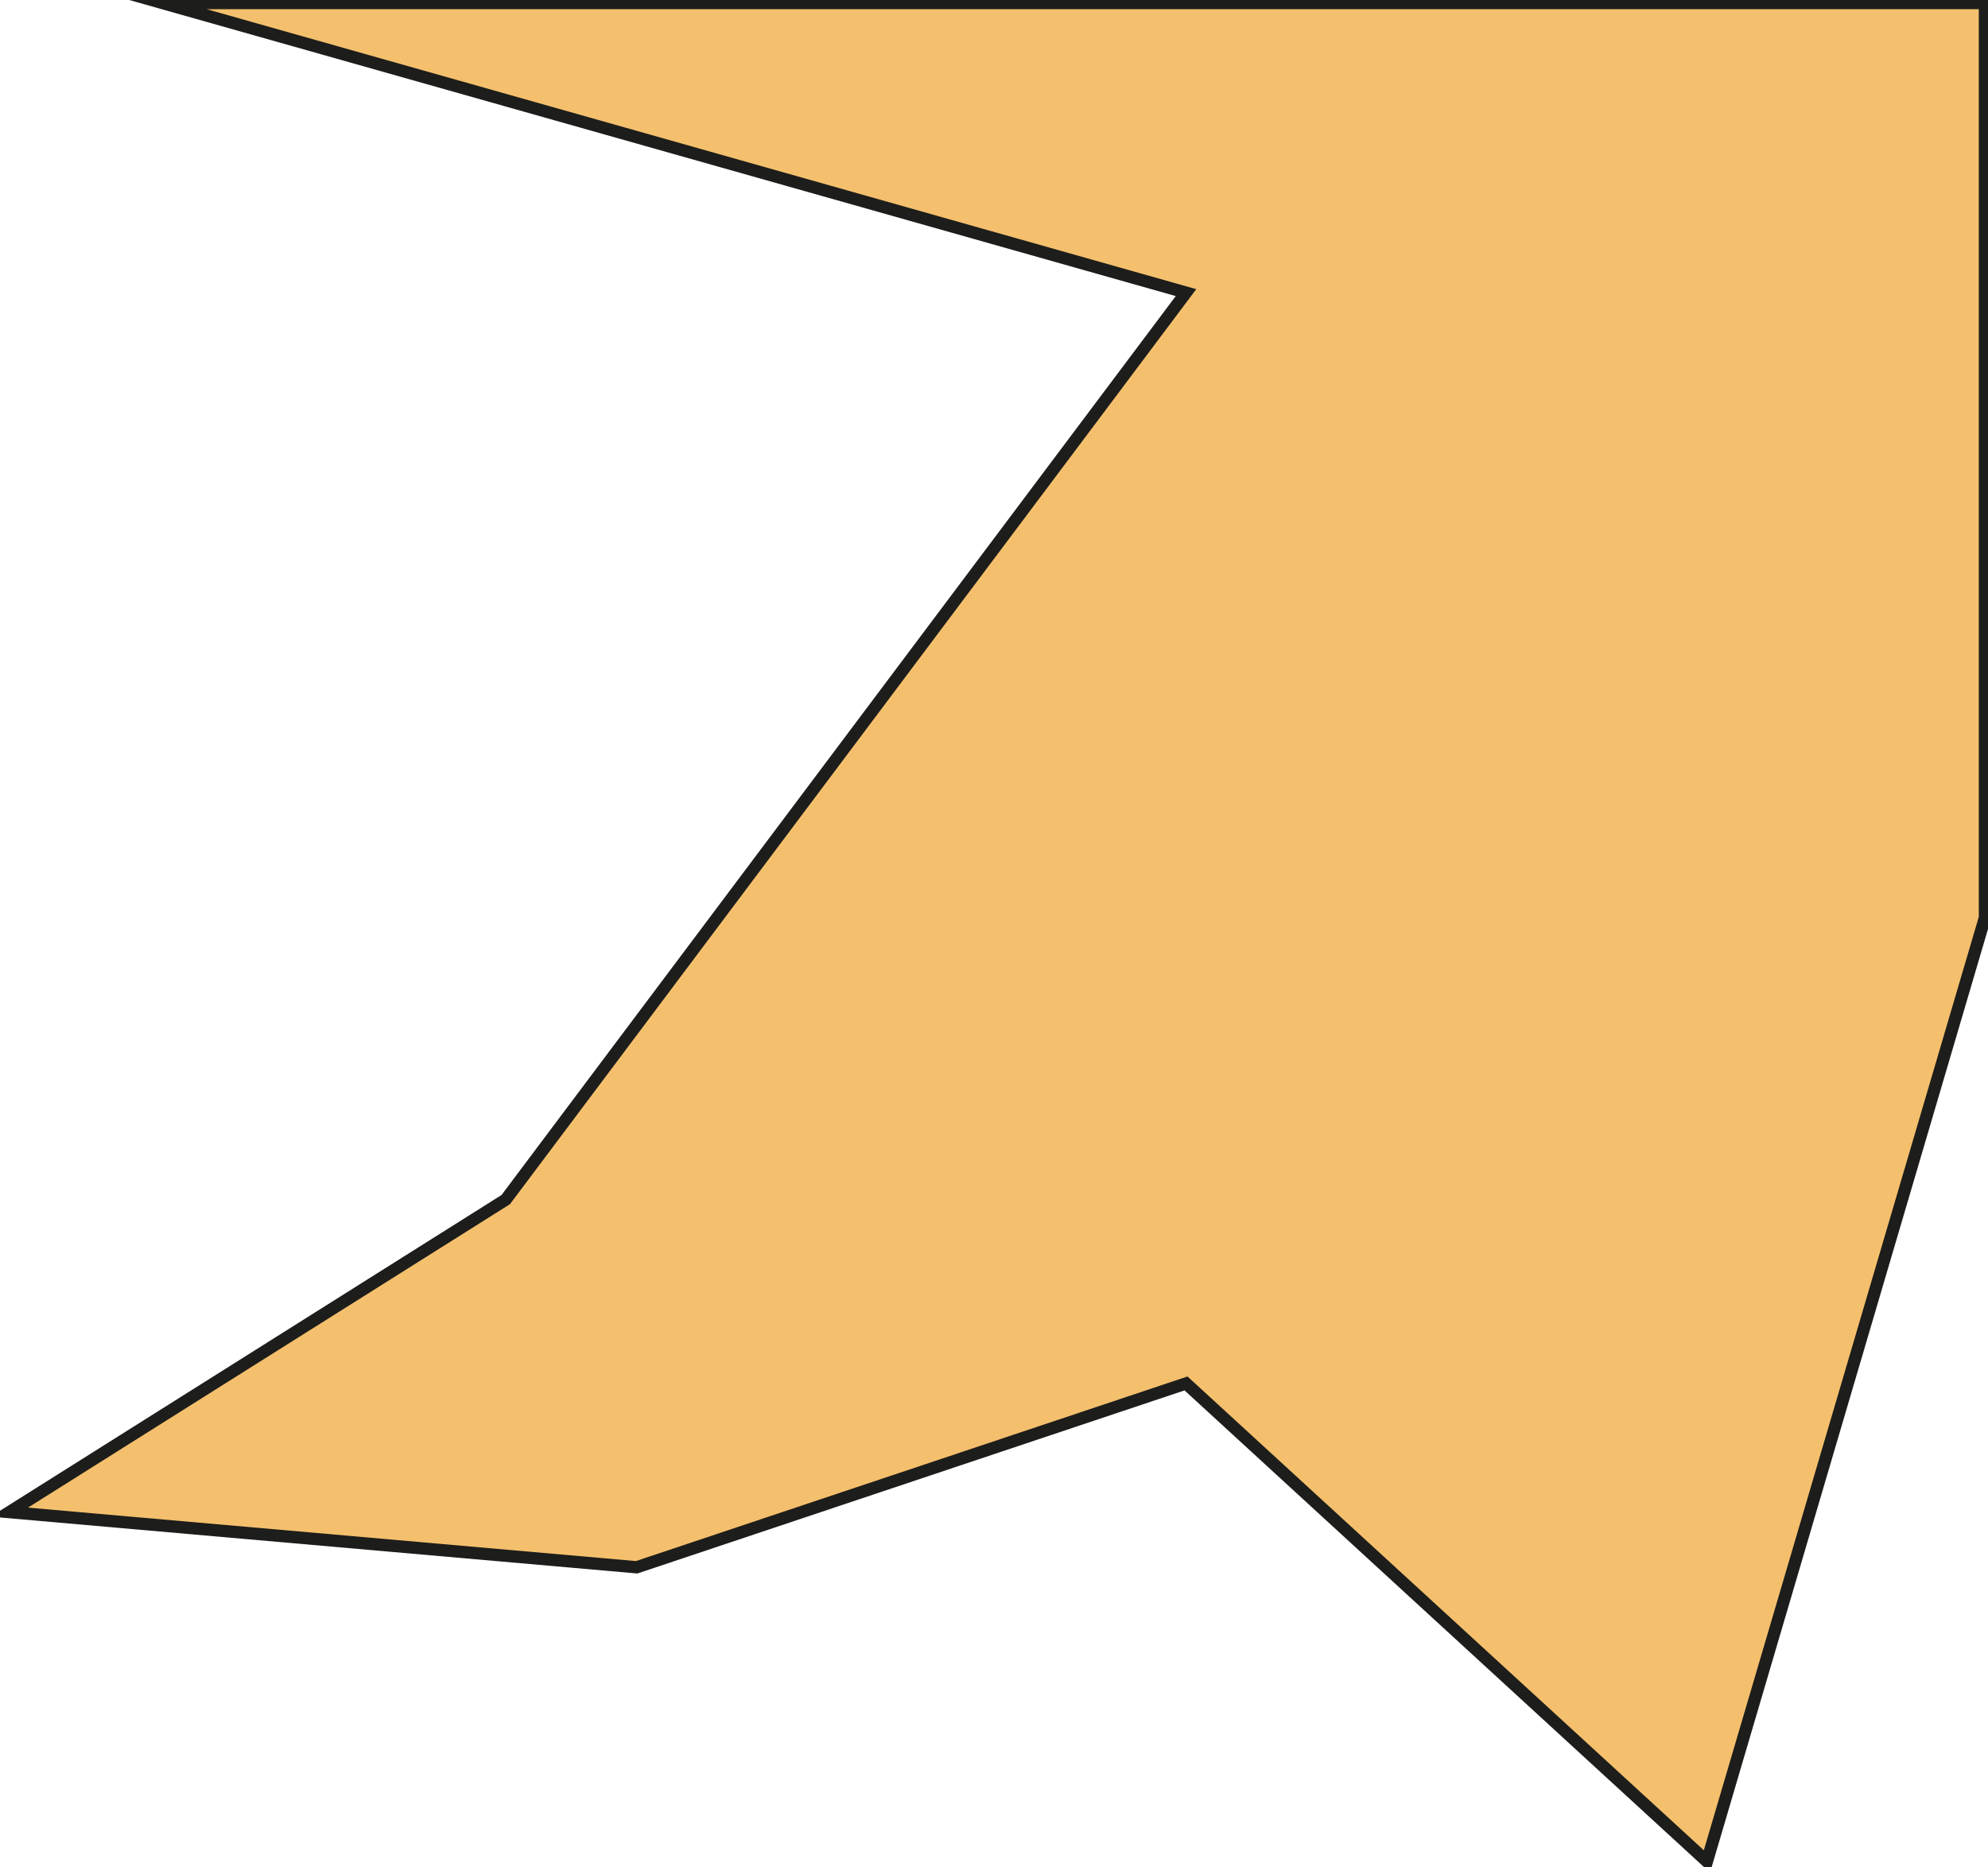 <?xml version="1.0" encoding="UTF-8"?>
<svg id="Calque_2" data-name="Calque 2" xmlns="http://www.w3.org/2000/svg" viewBox="0 0 324.38 304.66">
  <g id="Calque_1-2" data-name="Calque 1">
    <polygon class="ur-polygon" points="323.88 .5 323.88 149.75 278.52 303.75 193.52 225.75 103.88 255.75 1.52 246.75 82.52 195.75 193.52 47.75 26.52 .5 323.88 .5" style="fill: #f4c06d; stroke: #1d1d1b; stroke-width: 2px; stroke-miterlimit: 10;"/>
  </g>
</svg>
